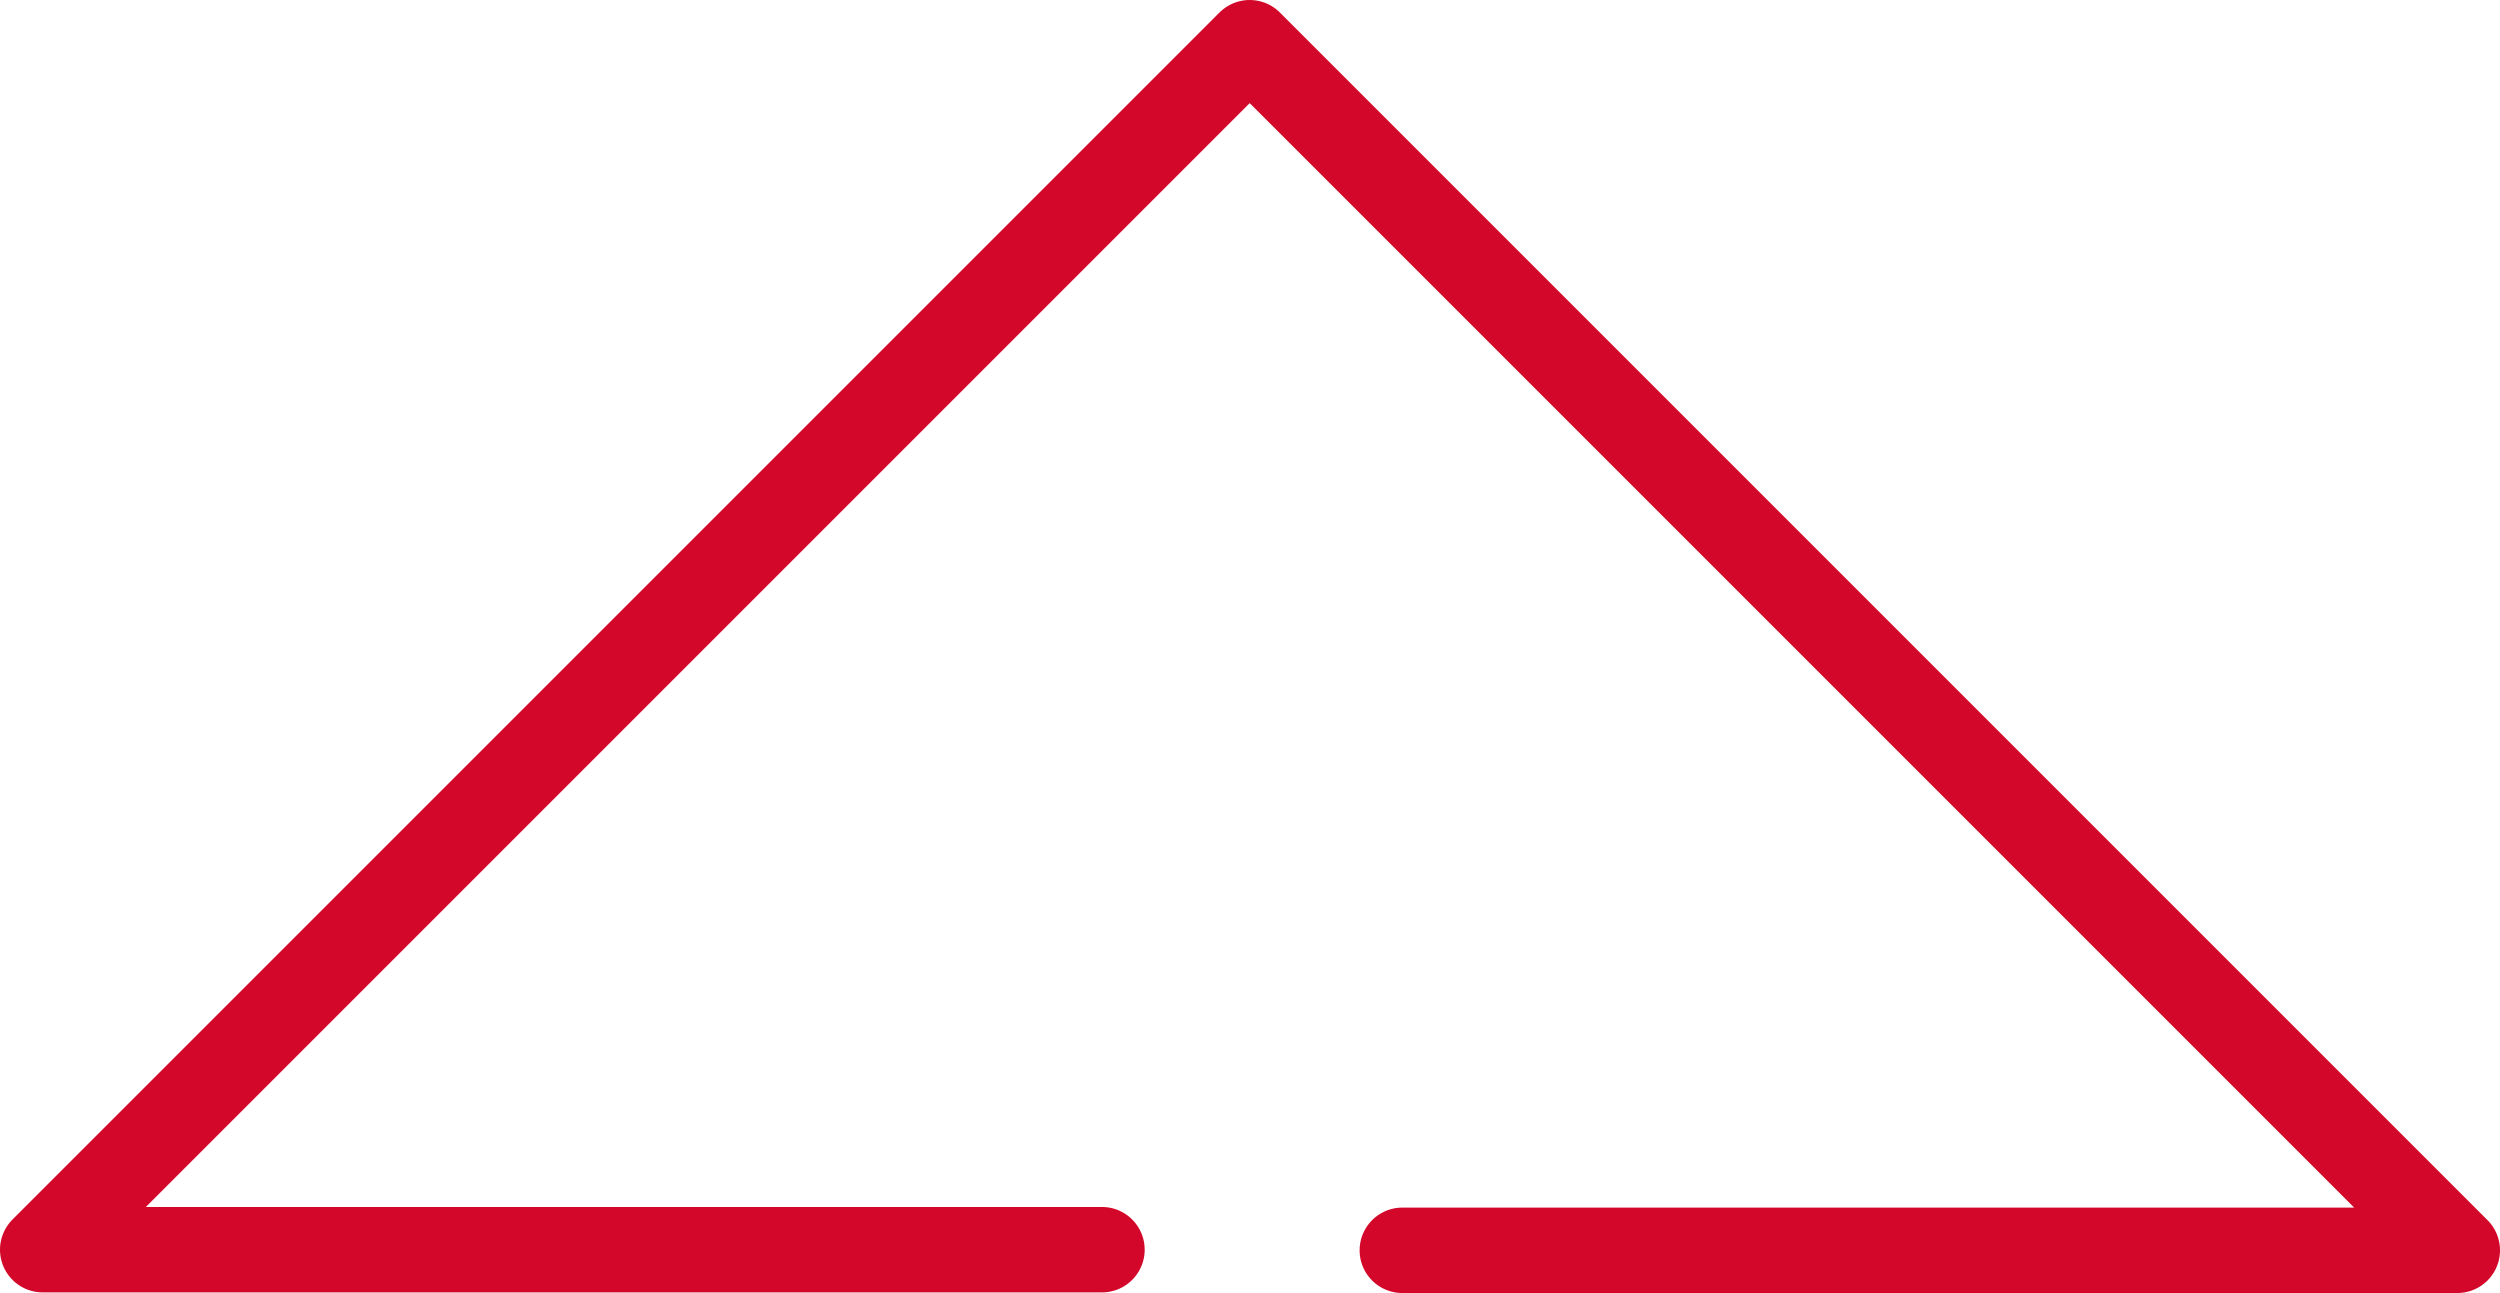 <svg xmlns="http://www.w3.org/2000/svg" viewBox="0 0 1726.35 892.89"><title>Asset 2</title><g id="Layer_2" data-name="Layer 2"><g id="Layer_1-2" data-name="Layer 1"><g id="pil"><polyline id="pil-2" points="760.95 862.96 29.5 862.96 862.96 29.5 1696.85 863.39 968.36 863.39" fill="none" stroke="#d3072a" stroke-linecap="round" stroke-linejoin="round" stroke-width="59"/></g></g></g></svg>
